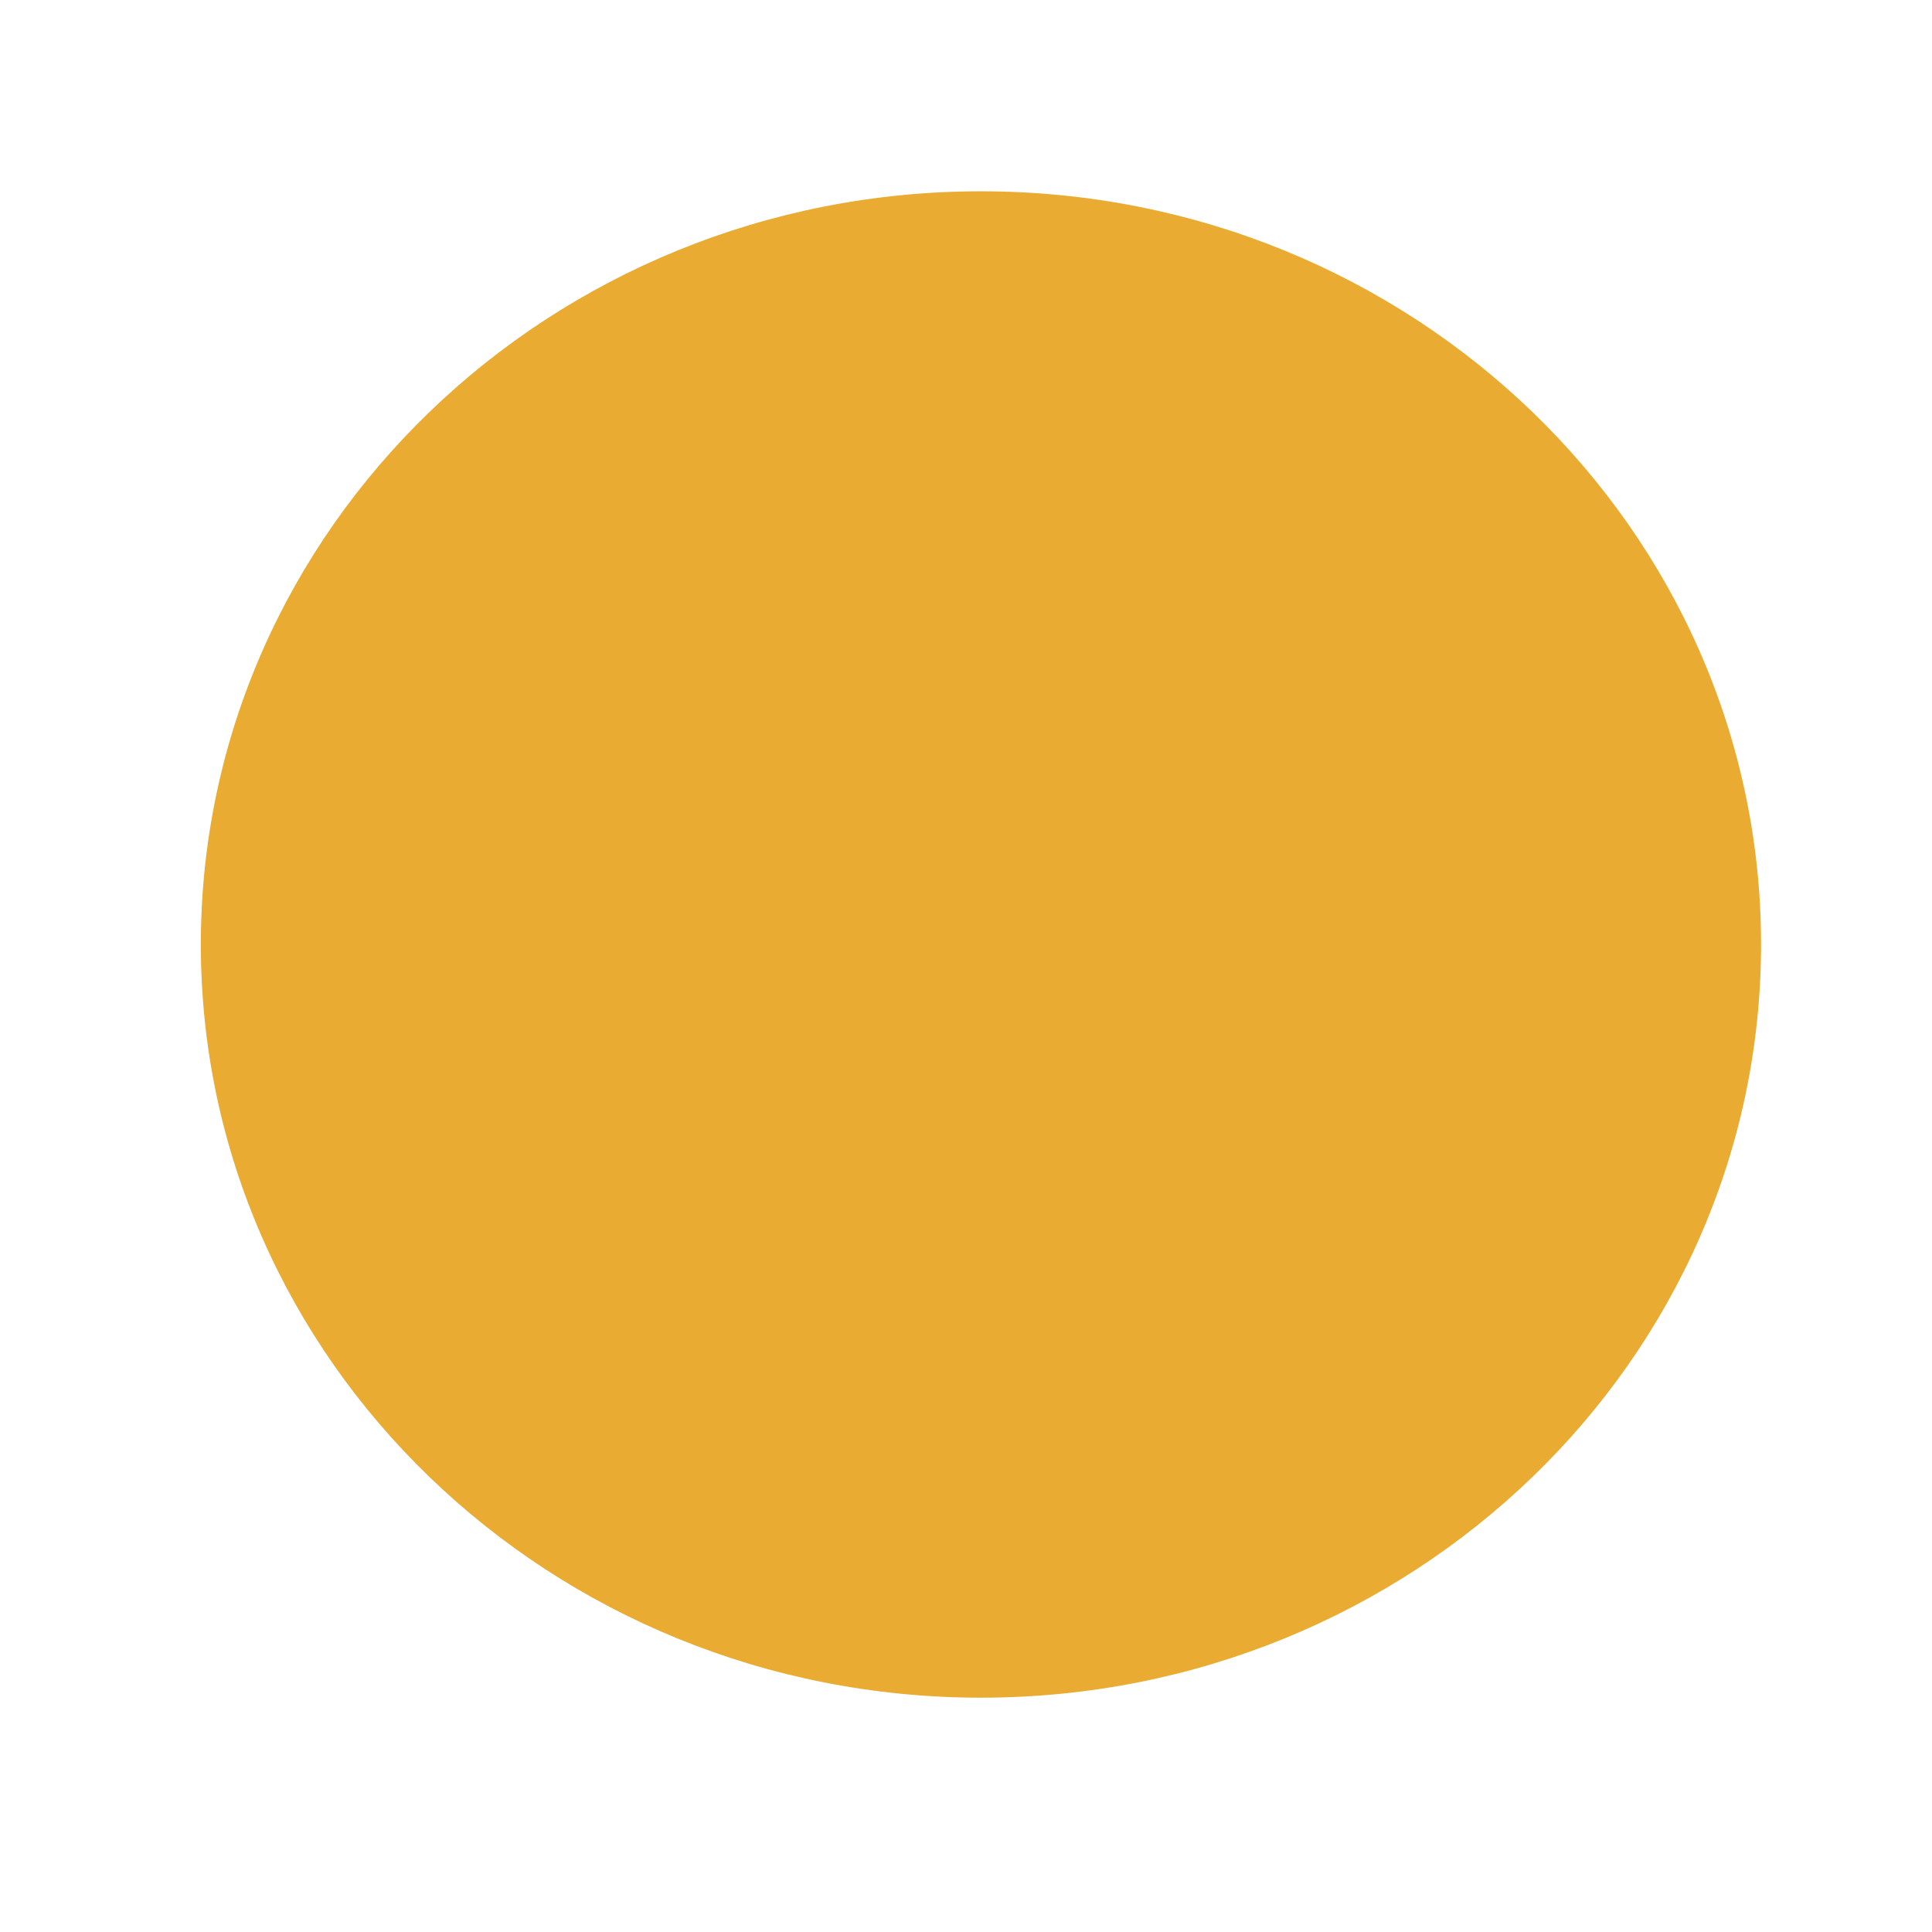 <?xml version="1.0" encoding="UTF-8" standalone="no"?>
<!DOCTYPE svg PUBLIC "-//W3C//DTD SVG 1.1//EN" "http://www.w3.org/Graphics/SVG/1.1/DTD/svg11.dtd">
<svg version="1.1" xmlns="http://www.w3.org/2000/svg" xmlns:xlink="http://www.w3.org/1999/xlink" preserveAspectRatio="xMidYMid meet" viewBox="0 0 640 640" width="20" height="20"><defs><path d="M583.37 312.87C583.37 450.58 467.57 562.38 324.95 562.38C182.33 562.38 66.53 450.58 66.53 312.87C66.53 175.17 182.33 63.37 324.95 63.37C467.57 63.37 583.37 175.17 583.37 312.87Z" id="h2LR2yIaA"></path></defs><g><g><g><use xlink:href="#h2LR2yIaA" opacity="1" fill="#e9ab31" fill-opacity="1"></use></g></g></g></svg>